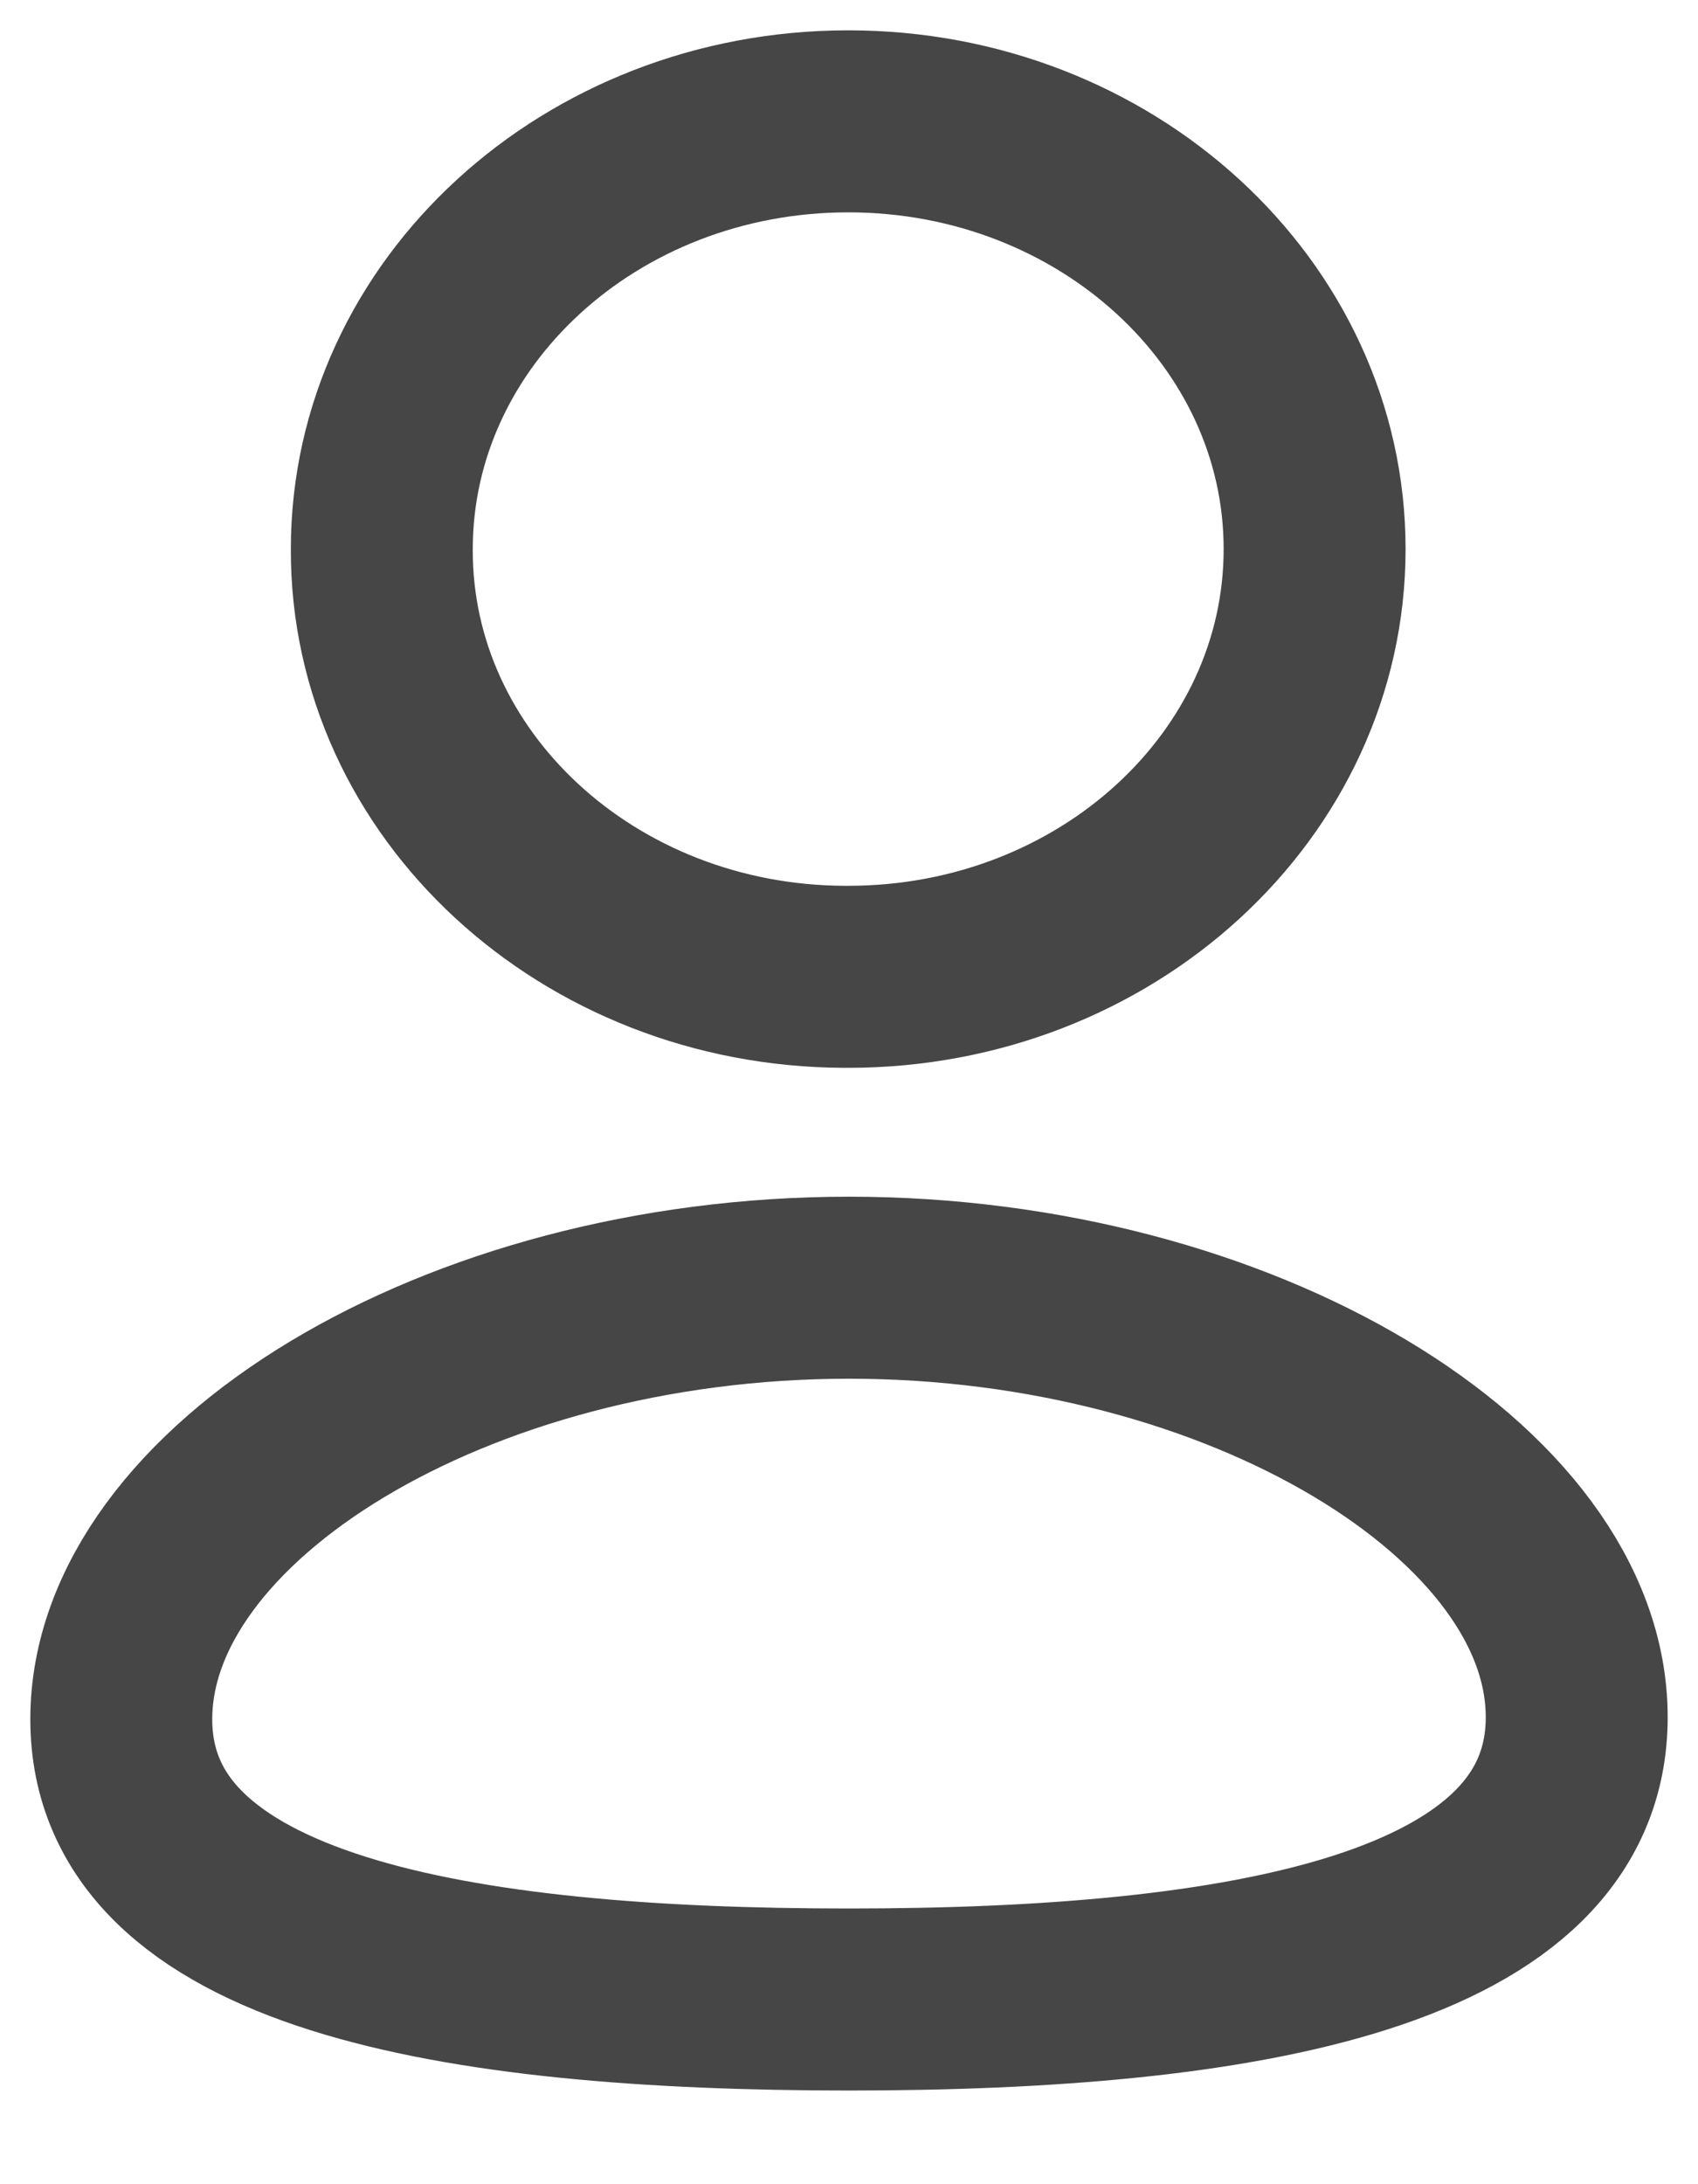 <svg width="14" height="18" viewBox="0 0 14 18" fill="none" xmlns="http://www.w3.org/2000/svg">
<path fill-rule="evenodd" clip-rule="evenodd" d="M7 16.478C3.764 16.478 1 16.016 1 14.168C1 12.319 3.746 10.612 7 10.612C10.236 10.612 13 12.302 13 14.151C13 15.999 10.254 16.478 7 16.478Z" stroke="#464646" stroke-width="1.5" stroke-linecap="round" stroke-linejoin="round"/>
<path fill-rule="evenodd" clip-rule="evenodd" d="M6.994 8.05C9.117 8.05 10.839 6.472 10.839 4.525C10.839 2.579 9.117 1 6.994 1C4.87 1 3.148 2.579 3.148 4.525C3.14 6.466 4.85 8.044 6.966 8.05C6.976 8.05 6.985 8.05 6.994 8.05Z" stroke="#464646" stroke-width="1.5" stroke-linecap="round" stroke-linejoin="round"/>
</svg>
